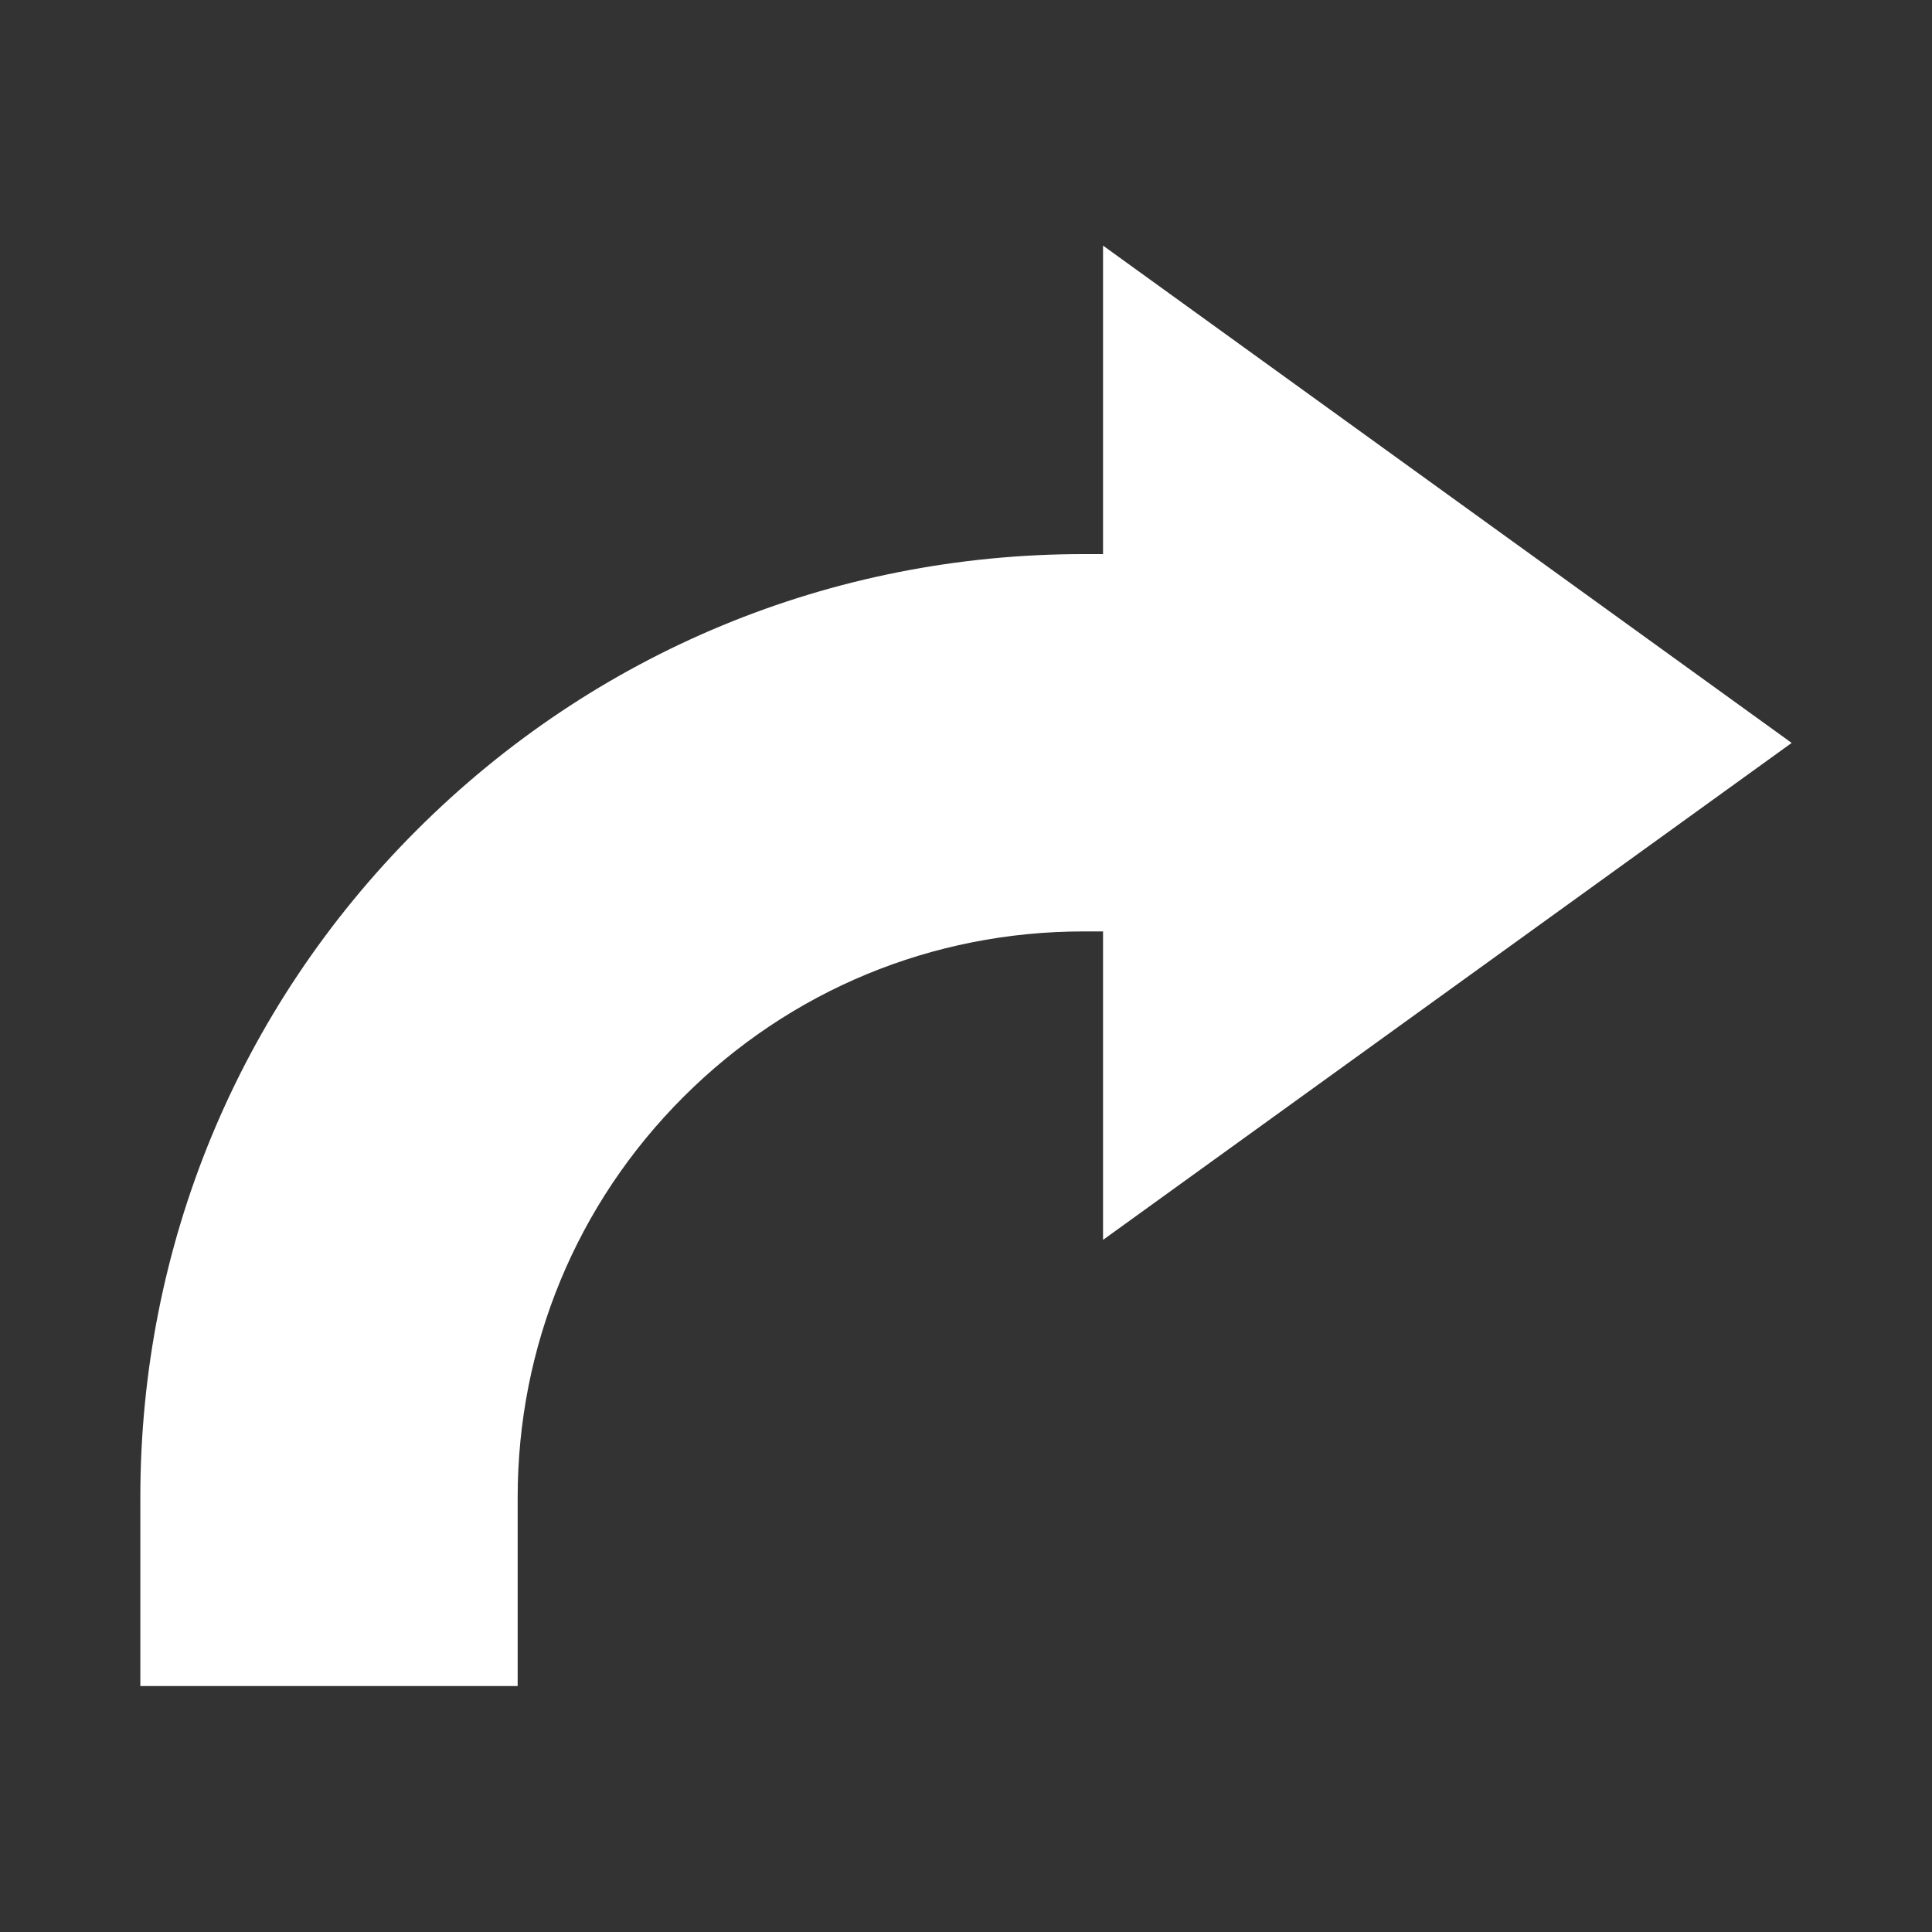 <svg xmlns="http://www.w3.org/2000/svg" viewBox="85 -85.7 682.7 682.7" width="512" height="512" xml:space="preserve">
	<rect x="85" y="-85.7" width="682.7" height="682.7" fill="#333333" stroke="none"/>
	<path fill="#fff" d="M474.775 352.424V1.09l243.333 175.733-243.333 175.6z"/>
	<path fill="#fff" d="M267.923 510.097H134.59V443.43c0-89.066 34.667-172.8 97.6-235.732 62.933-62.934 146.666-97.6 235.733-97.6h66.666V243.43h-66.666c-53.467 0-103.733 20.8-141.466 58.533-37.734 37.733-58.534 88-58.534 141.466v66.667z"/>
  </svg>
  